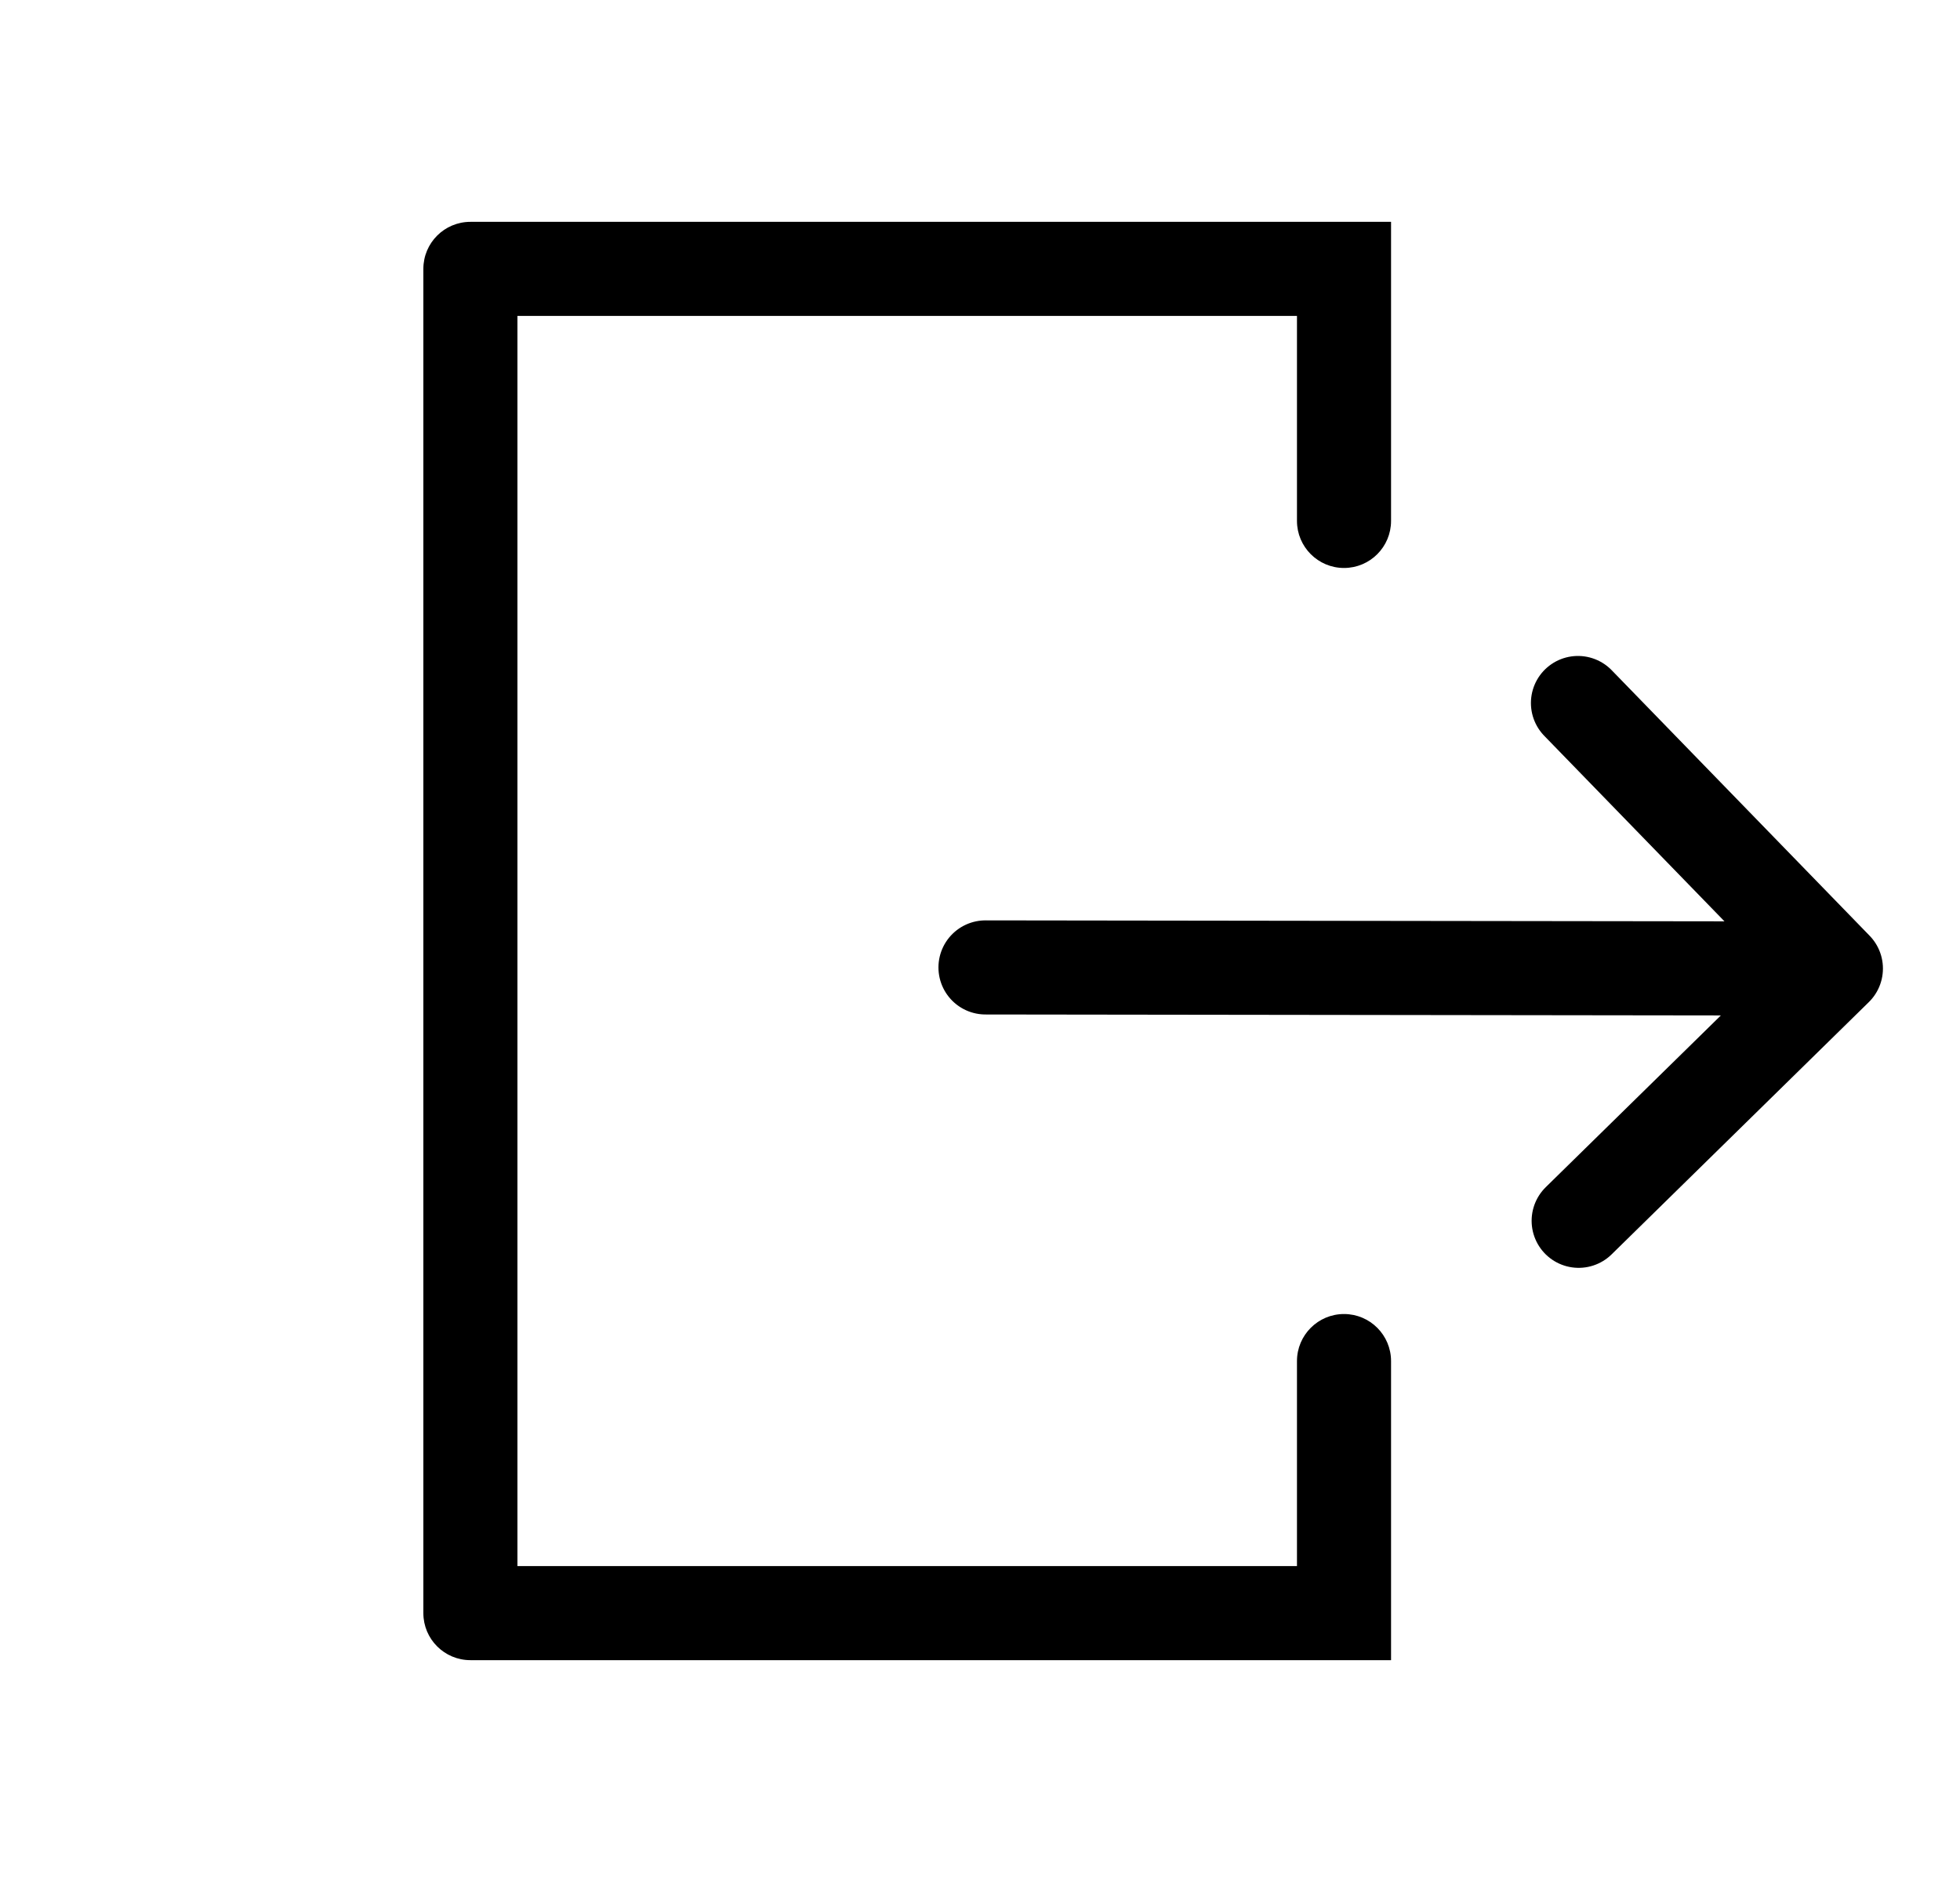 <svg viewBox="0 0 25 24" fill="none" xmlns="http://www.w3.org/2000/svg">
<path d="M20.127 8.965L23.417 12.351M23.417 12.351L20.136 15.568M23.417 12.351L12.57 12.337" stroke="currentColor" stroke-width="1.2" stroke-miterlimit="10" stroke-linecap="round" stroke-linejoin="round"/>
<path d="M6 3.429V2.829C5.669 2.829 5.4 3.097 5.4 3.429H6ZM6 20.571H5.4C5.4 20.903 5.669 21.171 6 21.171V20.571ZM17.143 3.429H17.743V2.829H17.143V3.429ZM17.143 20.571V21.171H17.743V20.571H17.143ZM16.543 6.643C16.543 6.974 16.812 7.243 17.143 7.243C17.475 7.243 17.743 6.974 17.743 6.643H16.543ZM17.743 17.357C17.743 17.026 17.475 16.757 17.143 16.757C16.812 16.757 16.543 17.026 16.543 17.357H17.743ZM6.6 20.571V3.429H5.4V20.571H6.6ZM6 4.029H17.143V2.829H6V4.029ZM17.143 19.971H6V21.171H17.143V19.971ZM16.543 3.429V6.643H17.743V3.429H16.543ZM17.743 20.571V17.357H16.543V20.571H17.743Z" fill="currentColor"/>
</svg>

